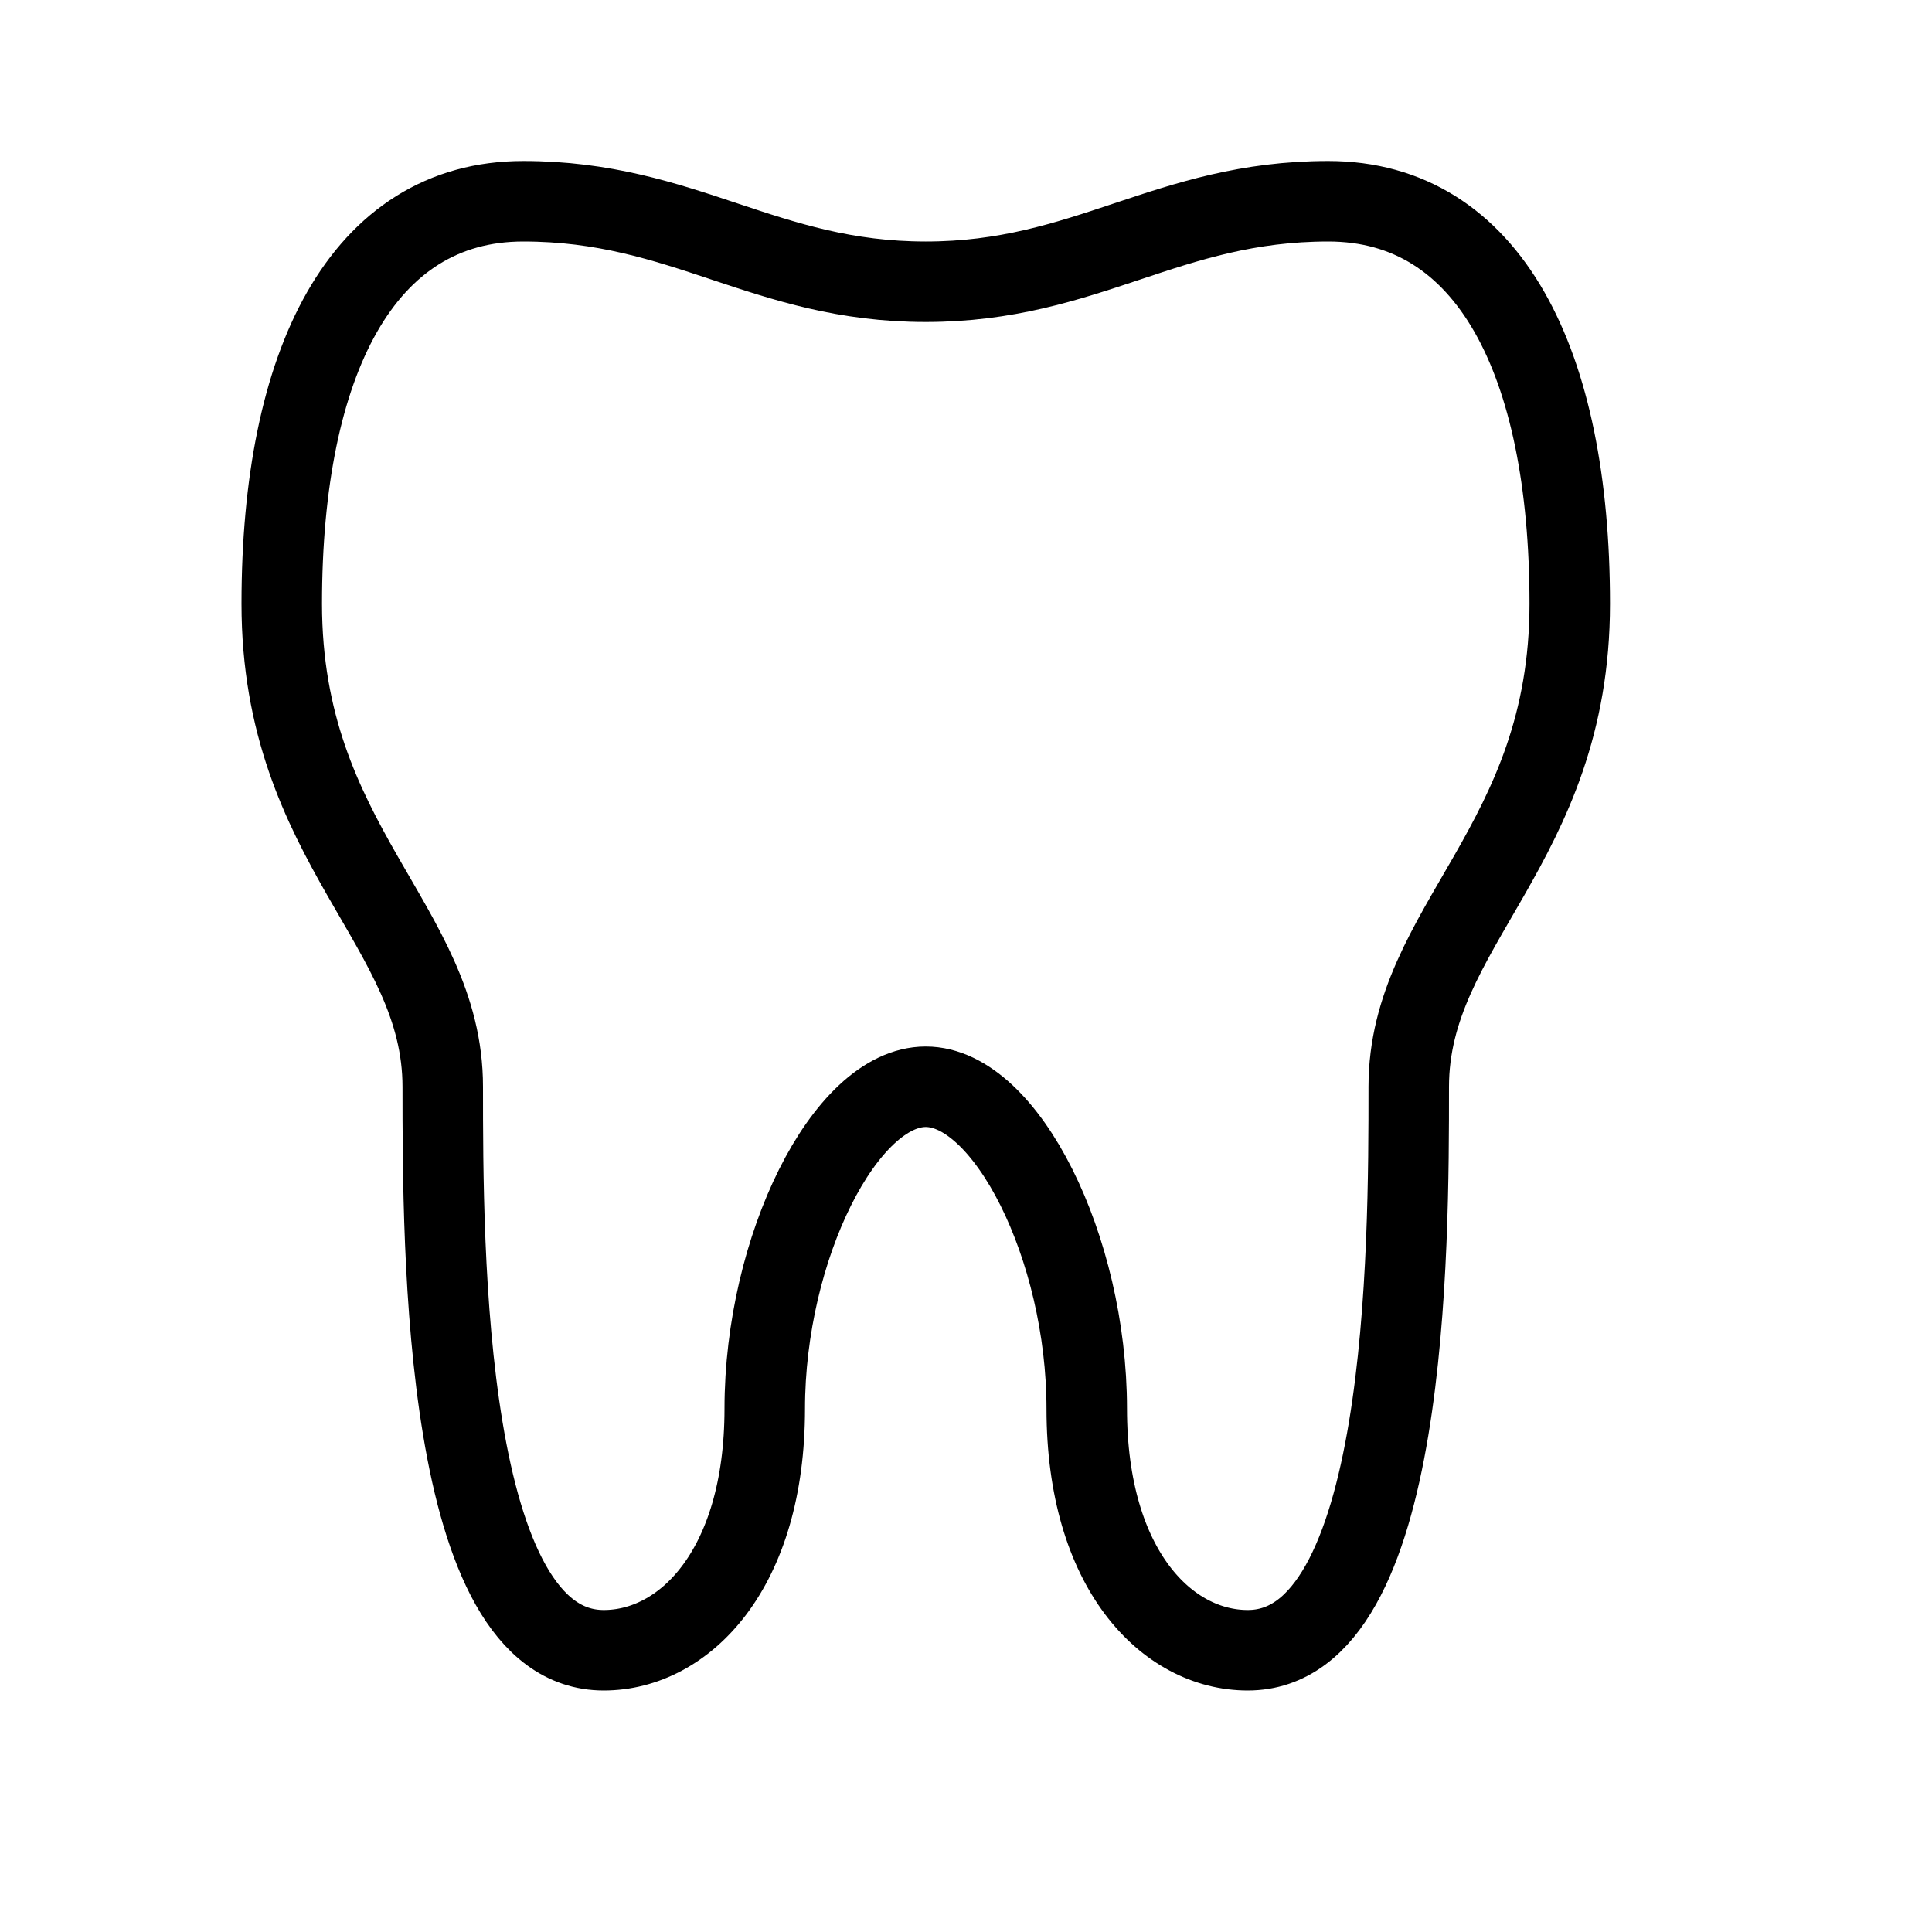 <svg height="24" viewBox="0 0 24 24" width="24" xmlns="http://www.w3.org/2000/svg"><path d="m16.5 2.5c-2 0-3 1-5 1s-3-1-5-1-3 2-3 5 2 4 2 6 0 7 2 7c1 0 2-1 2-3s1-4 2-4 2 2 2 4 1 3 2 3c2 0 2-5 2-7s2-3 2-6-1-5-3-5z" fill="none" stroke="#000" stroke-linecap="round" stroke-linejoin="round"/></svg>